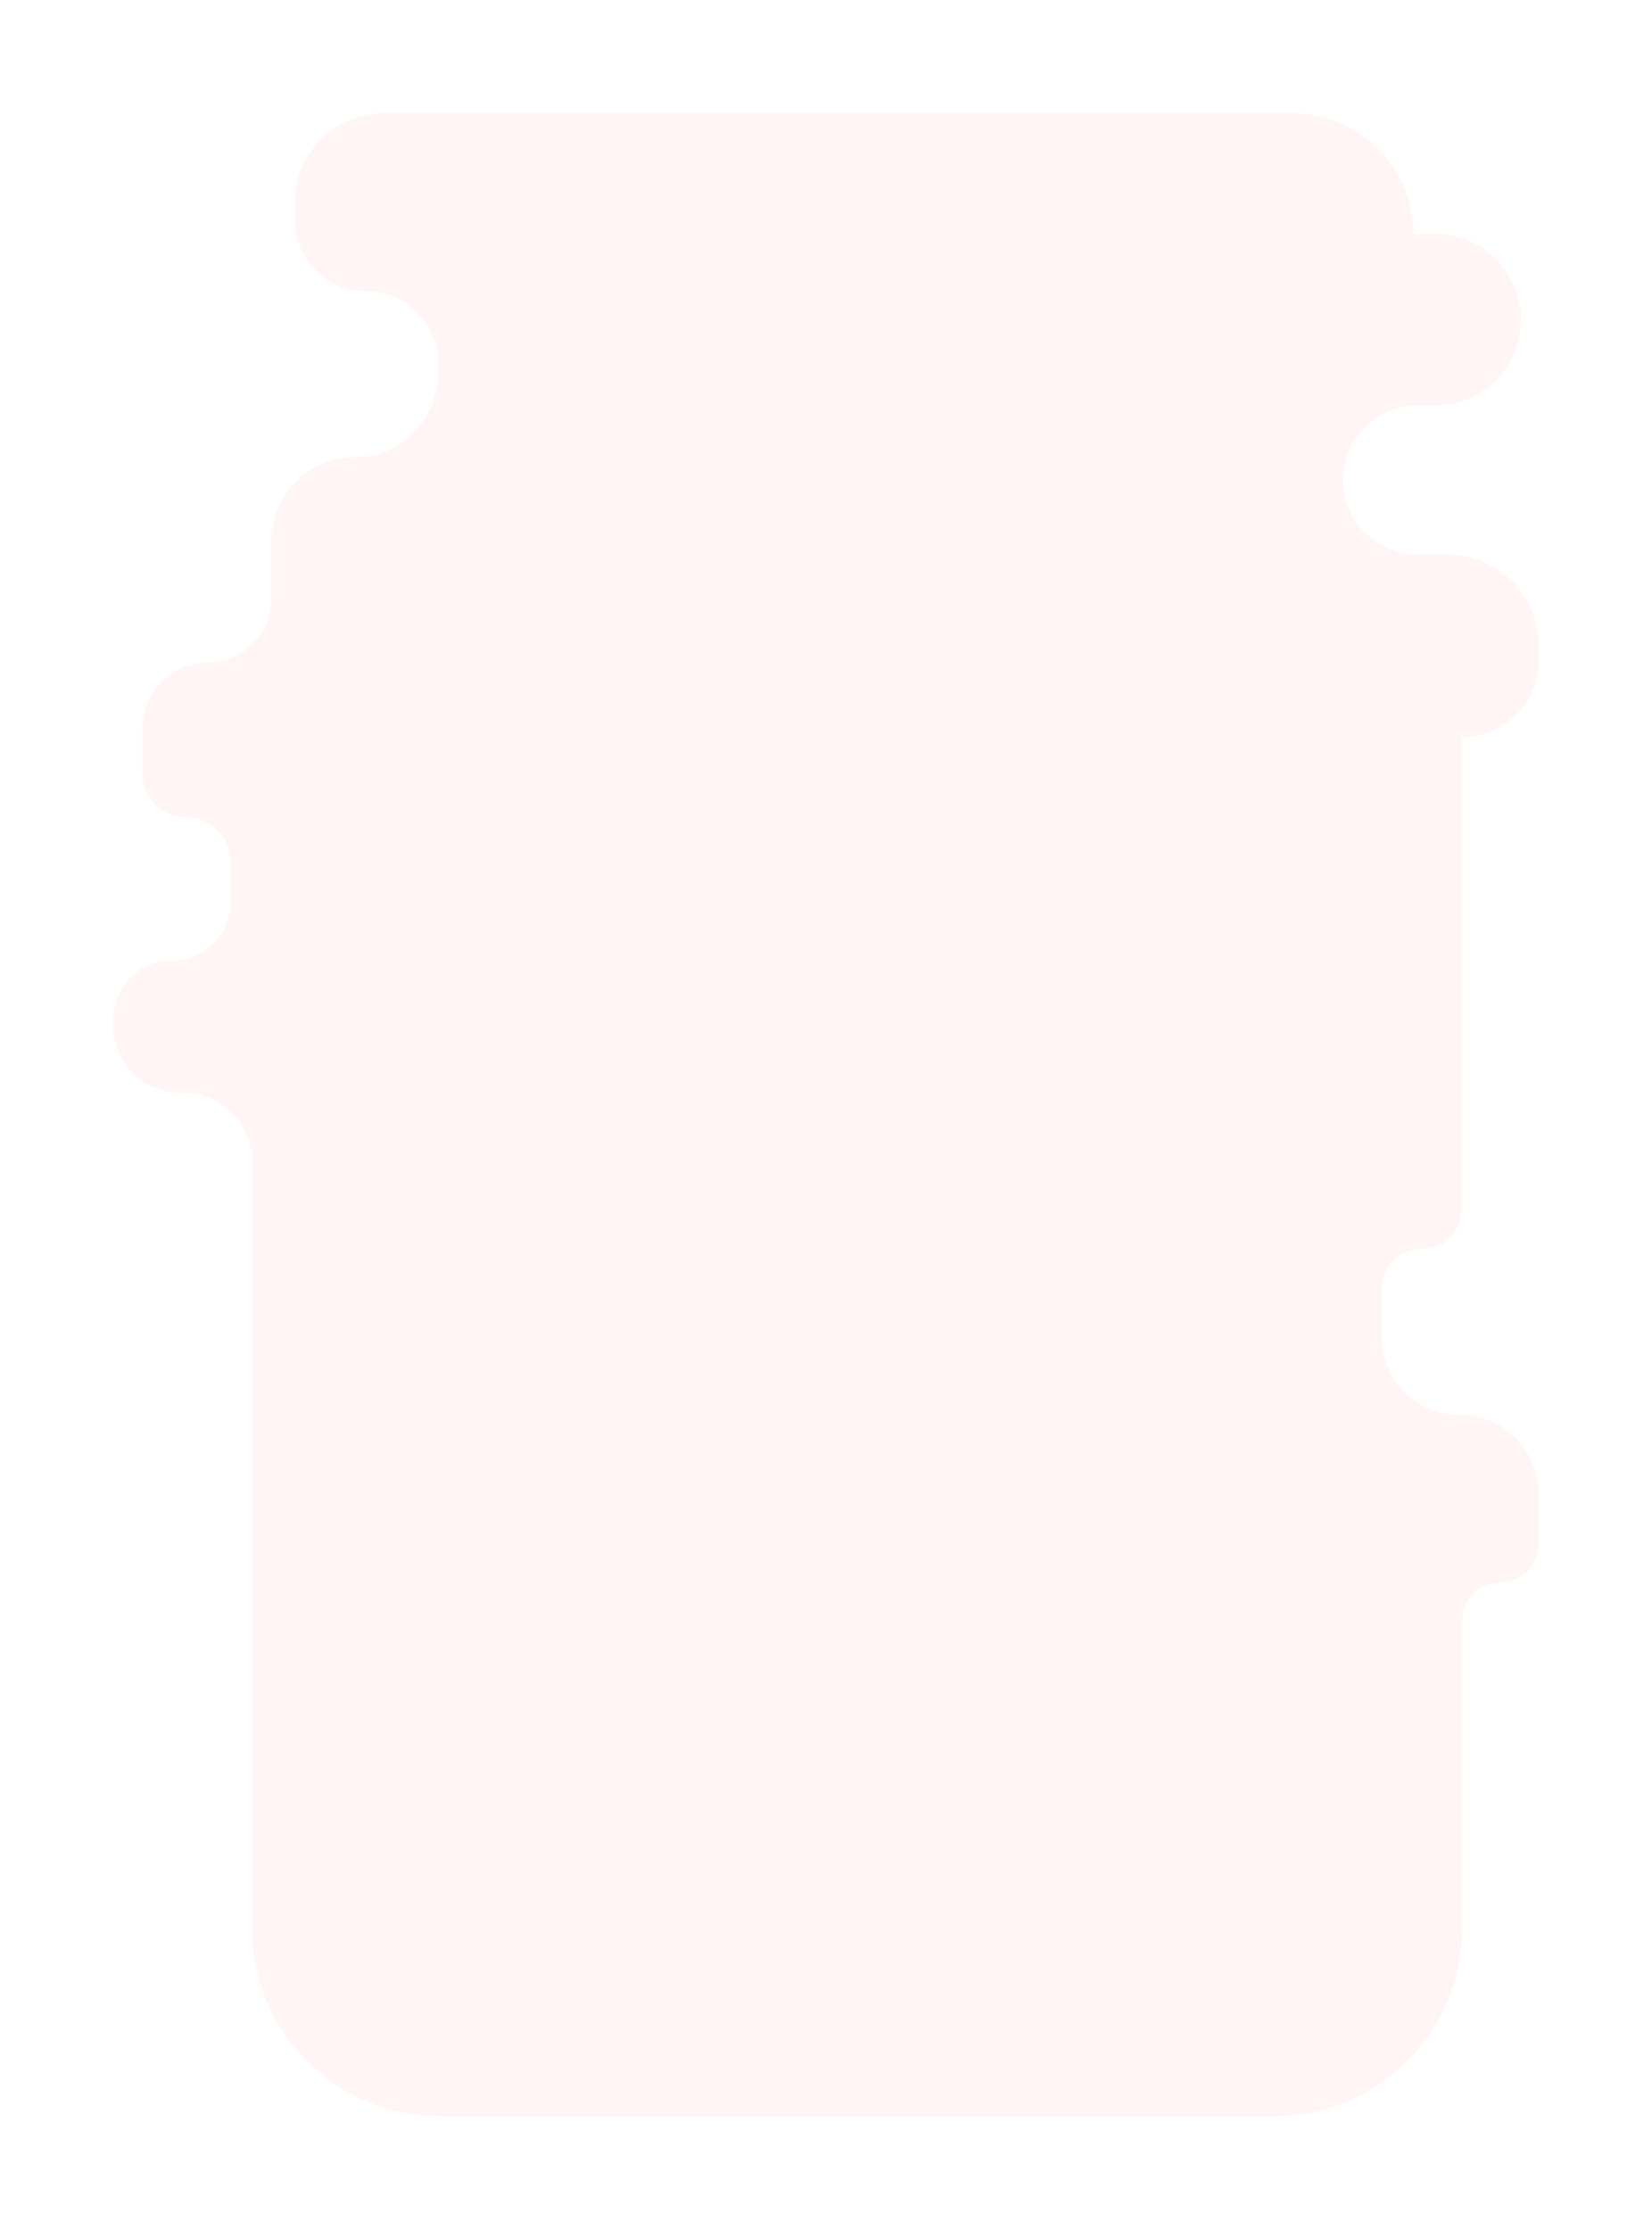 <svg width="510" height="688" viewBox="0 0 510 688" fill="none" xmlns="http://www.w3.org/2000/svg">
<g filter="url(#filter0_d)">
<path d="M409.231 25H188.33H128.443C113.285 25 100.997 37.288 100.997 52.446V57.814C100.997 70.007 110.882 79.892 123.075 79.892C135.269 79.892 145.154 89.777 145.154 101.971V105.489C145.154 119.626 133.663 131.086 119.526 131.086C105.356 131.086 93.837 142.574 93.837 156.745V174.605C93.837 185.617 84.91 194.543 73.898 194.543C62.886 194.543 53.959 203.47 53.959 214.482V228.634C53.959 236.145 60.048 242.234 67.559 242.234C75.069 242.234 81.158 248.322 81.158 255.833V268.341C81.158 278.326 73.064 286.42 63.079 286.42C53.094 286.42 45 294.514 45 304.499V306.761C45 317.996 54.107 327.103 65.341 327.103H66.394C78.209 327.103 87.788 336.681 87.788 348.497V585C87.788 617.033 113.755 643 145.788 643H403.401C435.433 643 461.401 617.033 461.401 585V490.04C461.401 483.523 466.684 478.24 473.2 478.24C479.717 478.24 485 472.957 485 466.441V450.85C485 437.441 474.13 426.571 460.721 426.571C447.312 426.571 436.442 415.701 436.442 402.292V387.856C436.442 380.964 442.029 375.377 448.922 375.377C455.814 375.377 461.401 369.79 461.401 362.898V217.513C474.434 217.513 485 206.947 485 193.913V189.288C485 173.7 472.363 161.063 456.775 161.063H447.572C434.887 161.063 424.603 150.779 424.603 138.094C424.603 125.408 434.887 115.125 447.572 115.125H453.104C467.724 115.125 479.577 103.272 479.577 88.652C479.577 74.031 467.724 62.179 453.104 62.179H446.41C446.41 41.645 429.765 25 409.231 25Z" fill="#FFF5F5"/>
</g>
<defs>
<filter id="filter0_d" x="0" y="0" width="510" height="688" filterUnits="userSpaceOnUse" color-interpolation-filters="sRGB">
<feFlood flood-opacity="0" result="BackgroundImageFix"/>
<feColorMatrix in="SourceAlpha" type="matrix" values="0 0 0 0 0 0 0 0 0 0 0 0 0 0 0 0 0 0 127 0"/>
<feOffset dx="-10" dy="10"/>
<feGaussianBlur stdDeviation="17.5"/>
<feColorMatrix type="matrix" values="0 0 0 0 0.98 0 0 0 0 0.337 0 0 0 0 0.384 0 0 0 0.5 0"/>
<feBlend mode="normal" in2="BackgroundImageFix" result="effect1_dropShadow"/>
<feBlend mode="normal" in="SourceGraphic" in2="effect1_dropShadow" result="shape"/>
</filter>
</defs>
</svg>
